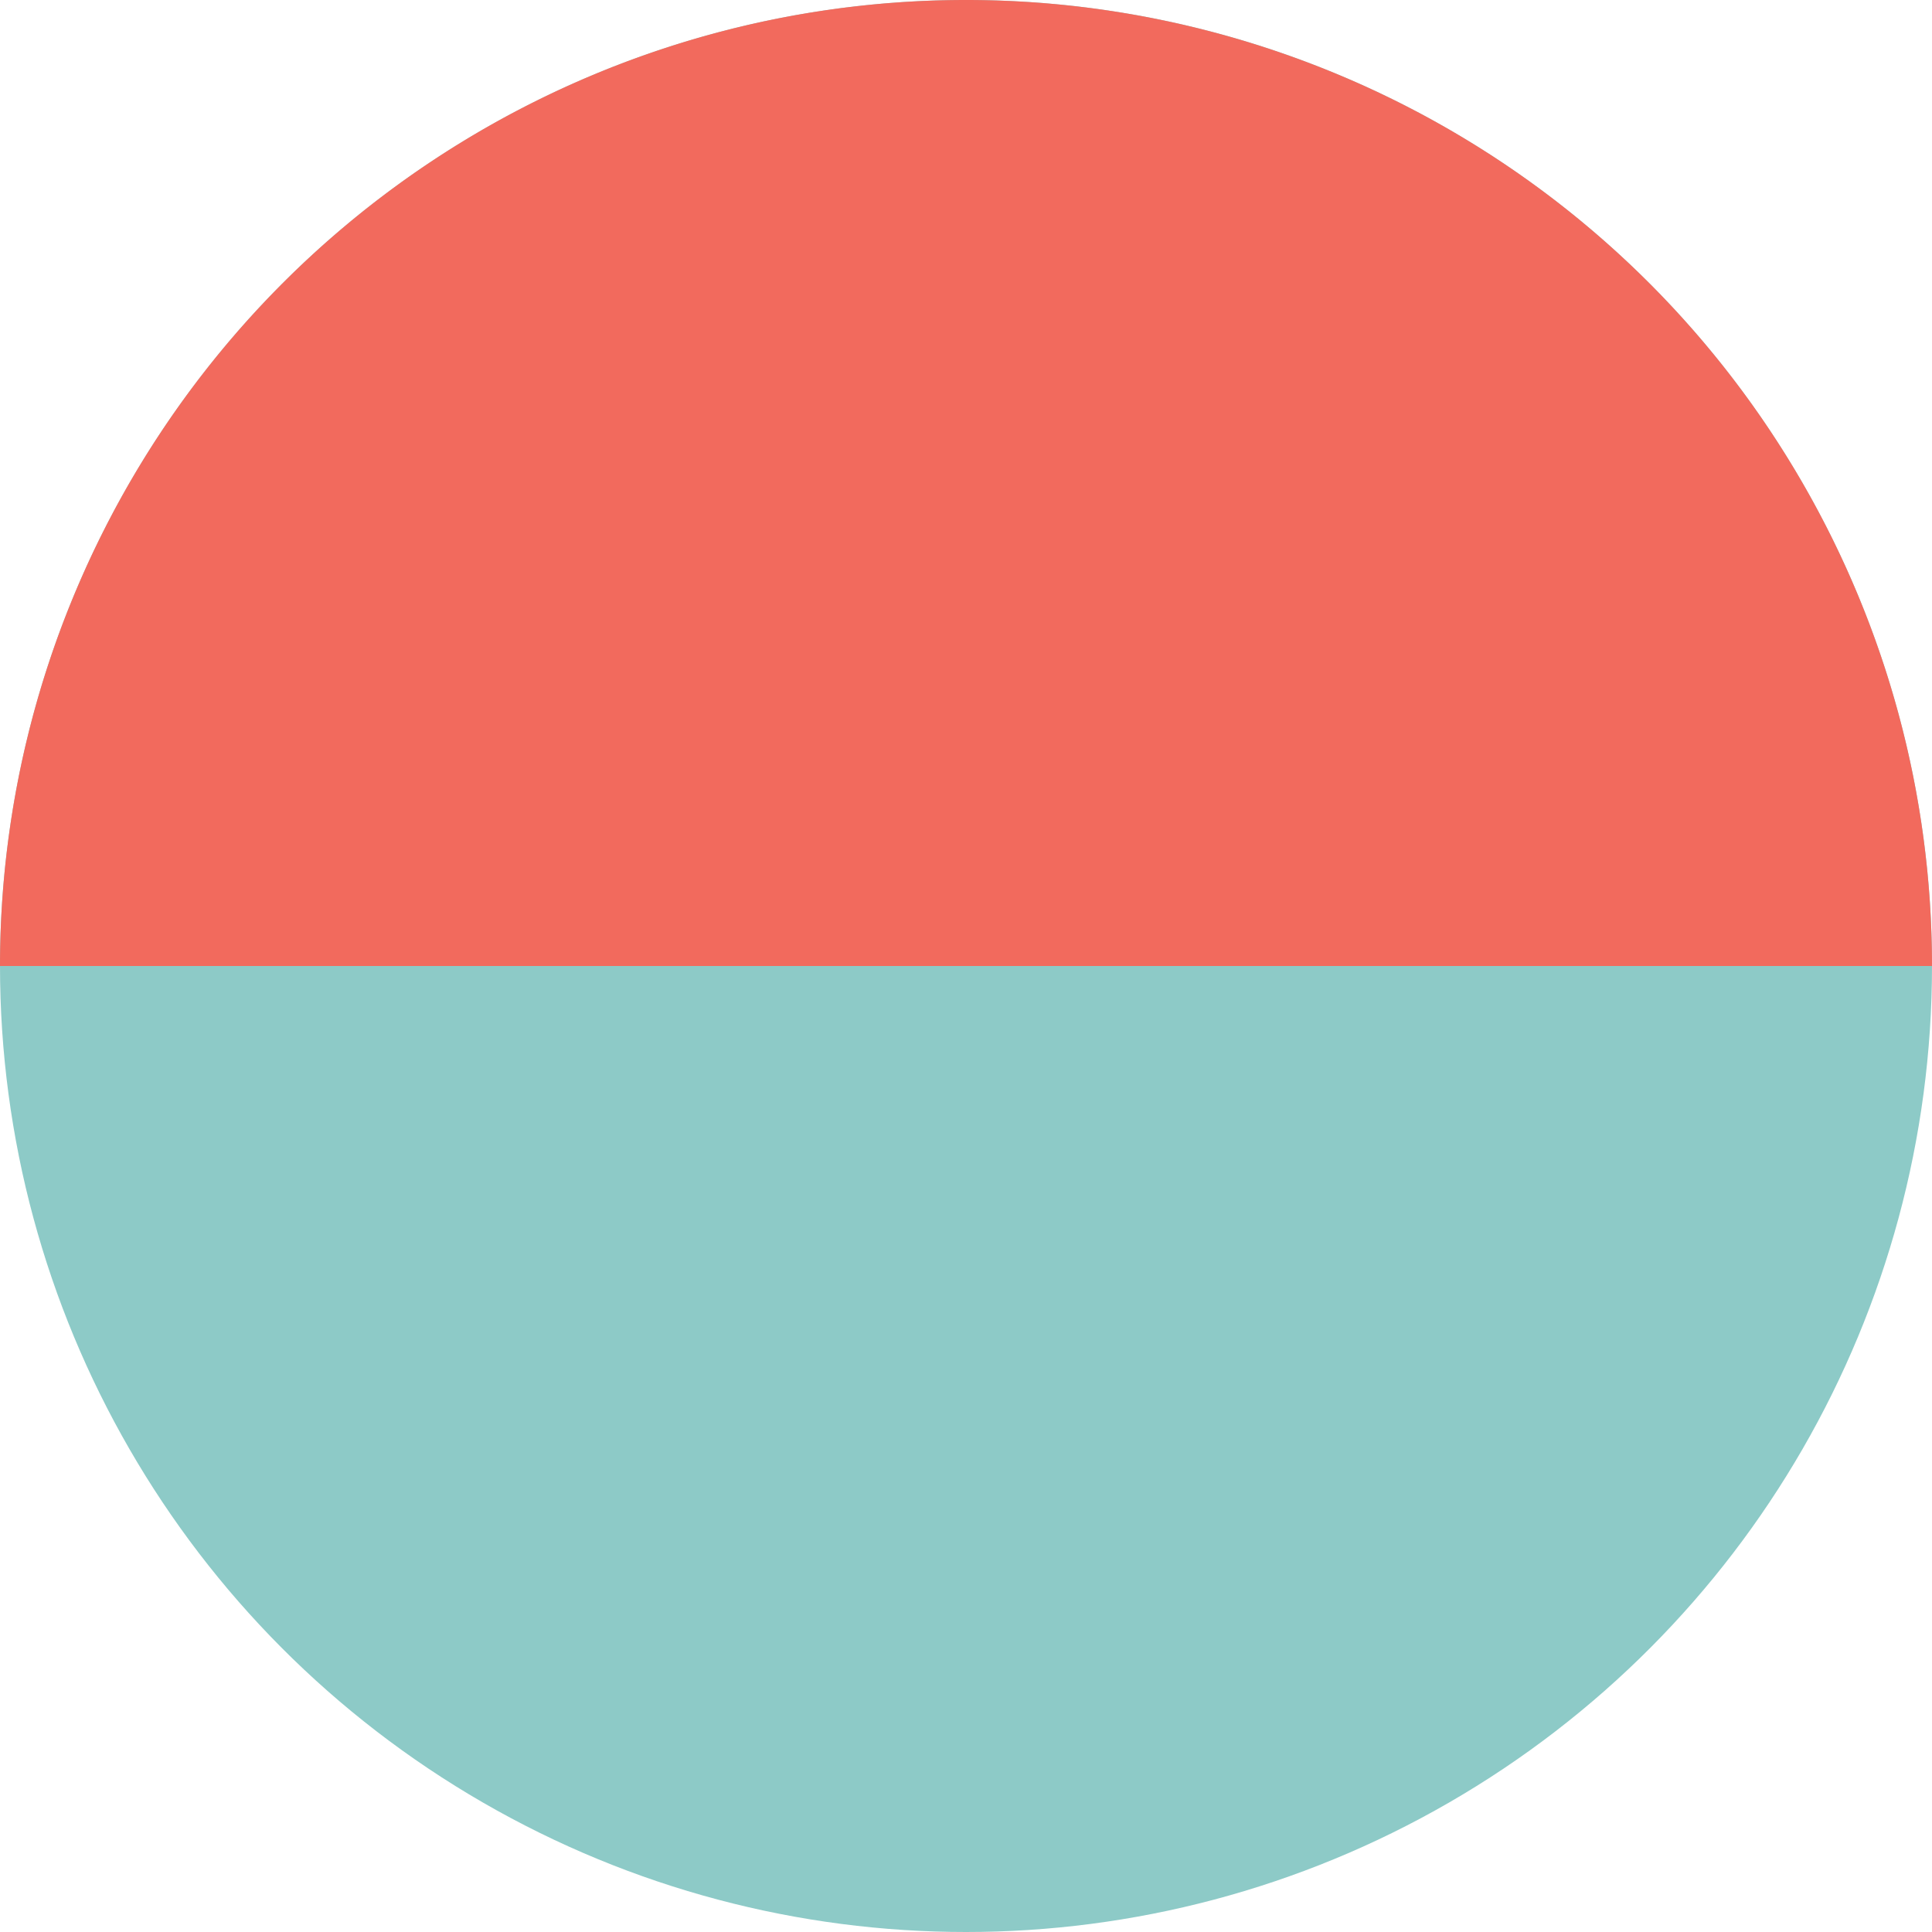 <svg xmlns="http://www.w3.org/2000/svg" viewBox="0 0 106 106"><defs><style>.cls-1{fill:#8dcac7;}.cls-2{fill:#f26a5d;}</style></defs><title>avatars</title><g id="Layer_1" data-name="Layer 1"><circle class="cls-1" cx="53" cy="53" r="53"/></g><g id="Layer_2" data-name="Layer 2"><path class="cls-2" d="M0,53a53,53,0,0,1,106,0Z"/></g></svg>